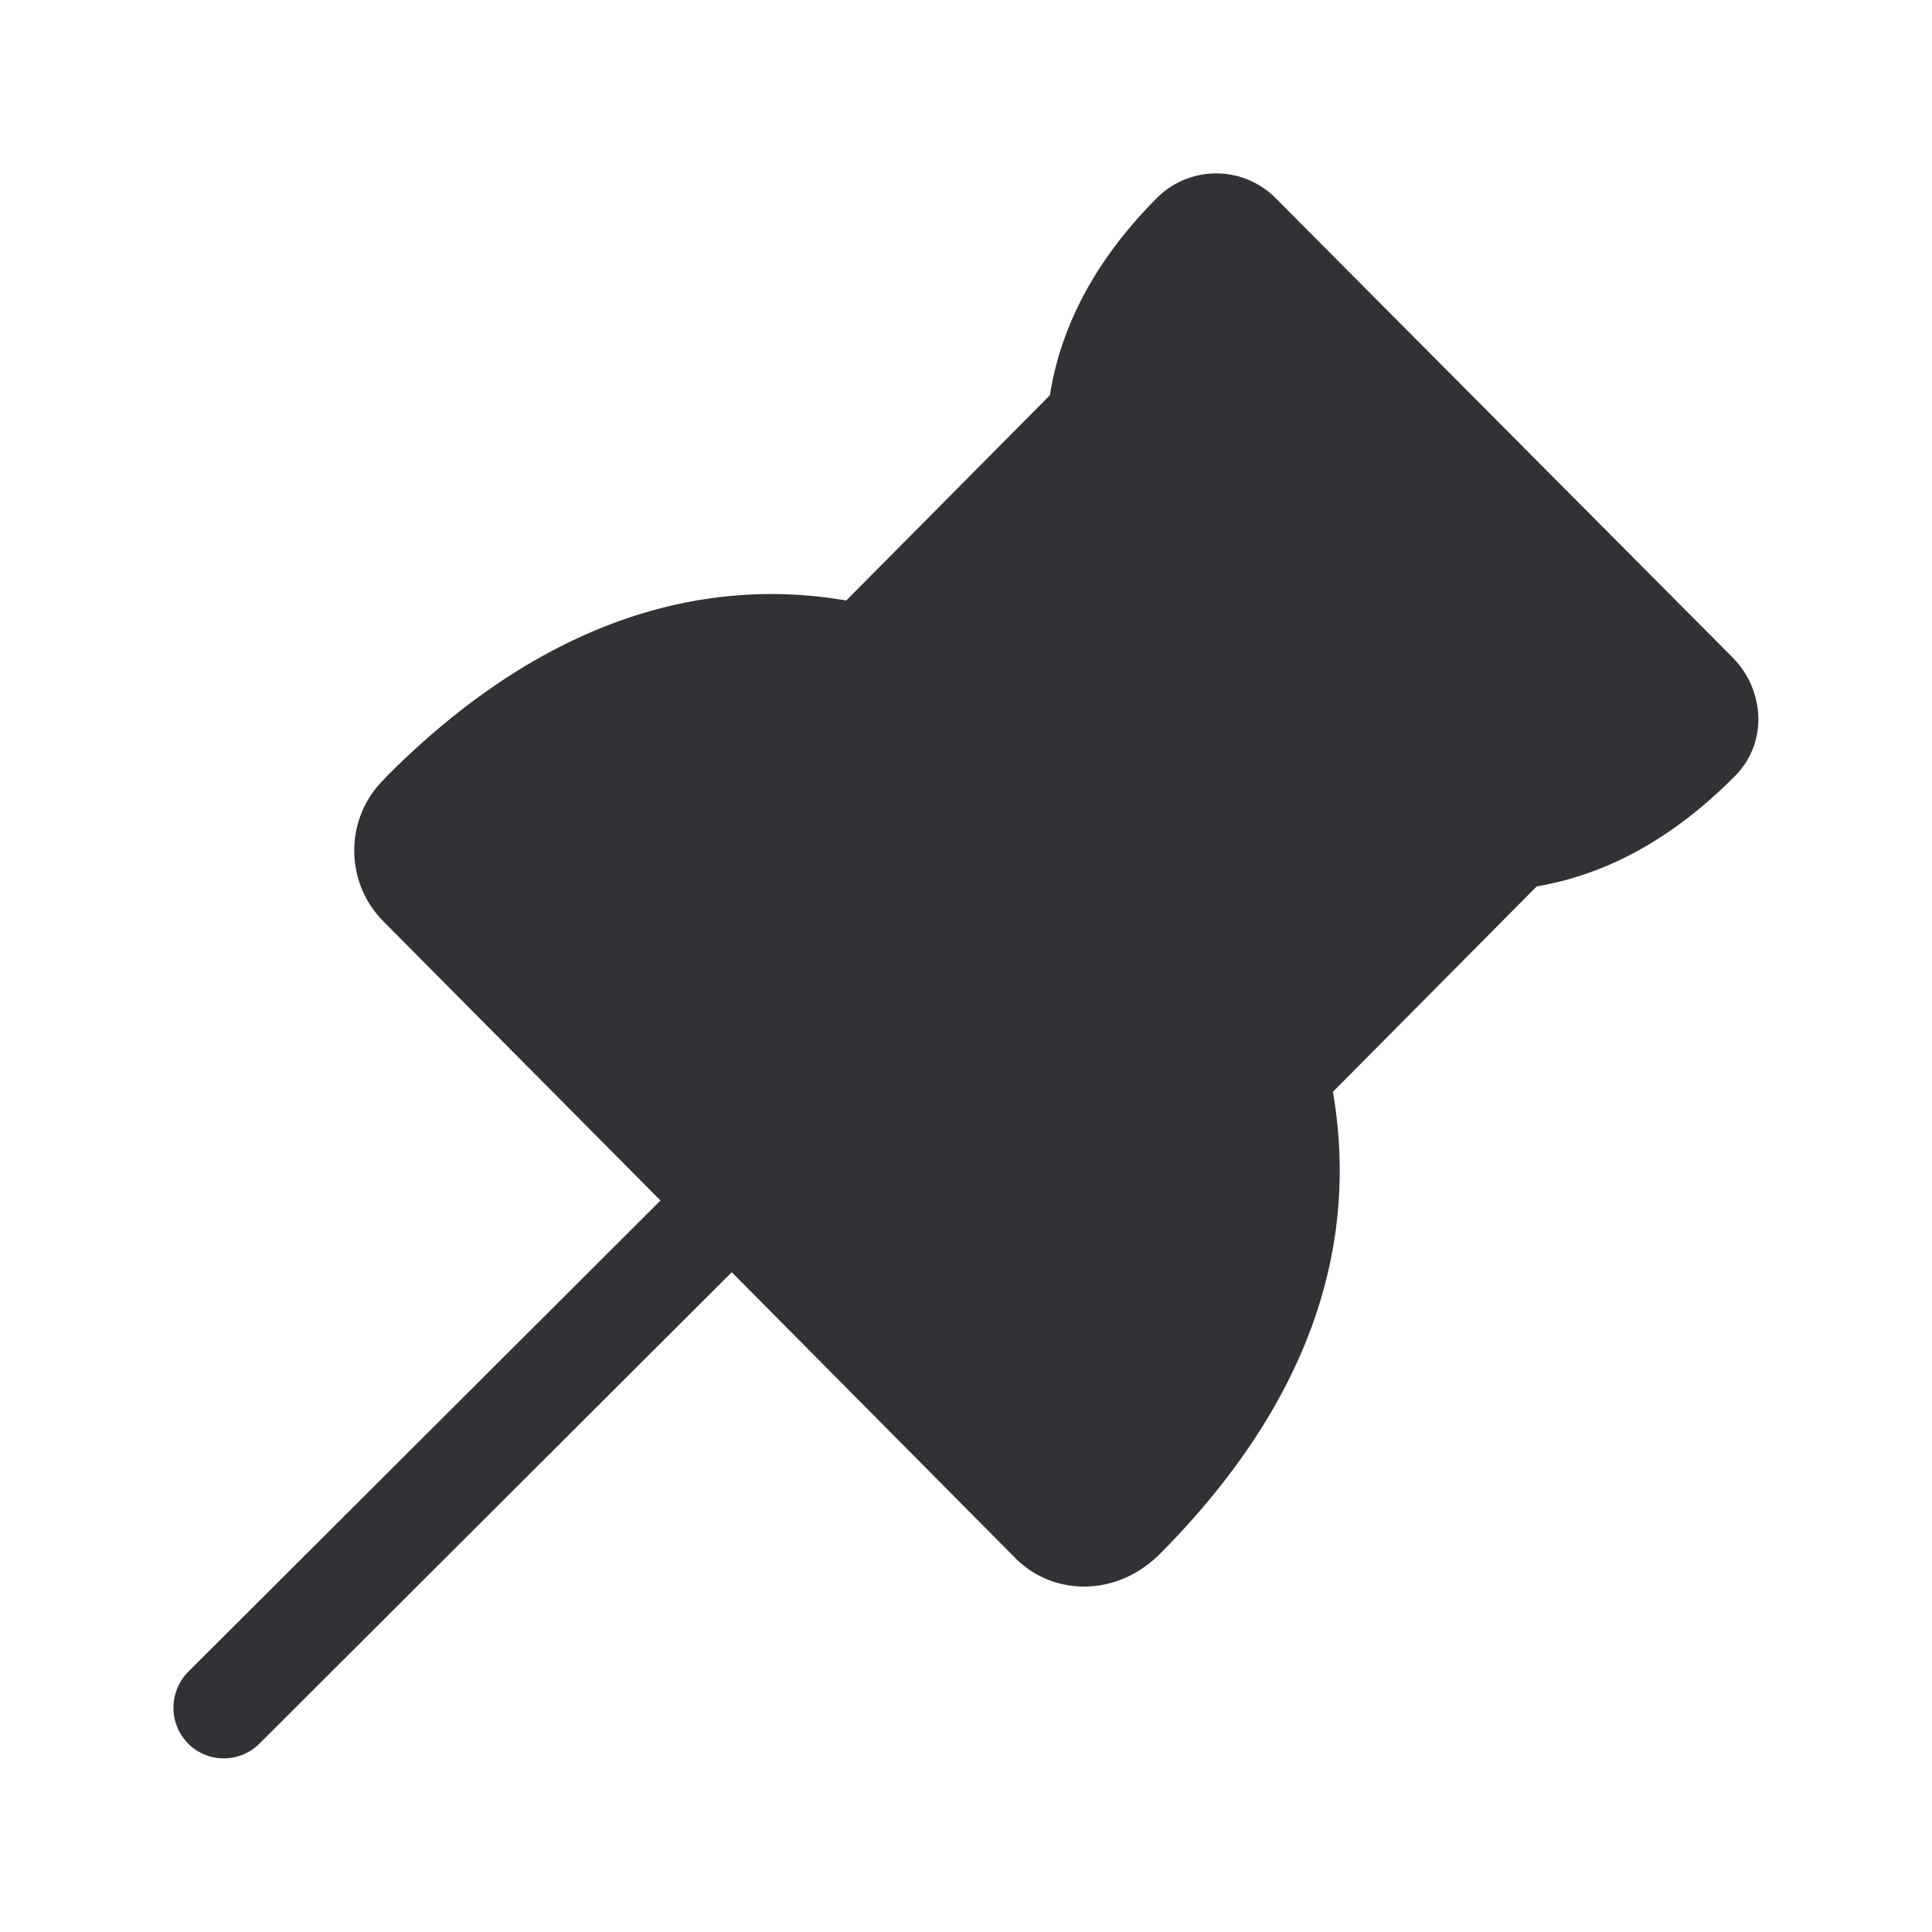 <svg width="24" height="24" fill="none" xmlns="http://www.w3.org/2000/svg"><path d="m21.518 8.162-5.66-5.689a1.041 1.041 0 0 0-1.5 0c-.736.743-1.178 1.56-1.316 2.437l-2.53 2.55c-1.456-.253-3.529-.01-5.719 2.195l-.03.034a1.23 1.23 0 0 0-.362.88c0 .33.129.641.361.876l3.443 3.468-5.866 5.854a.634.634 0 0 0-.003.891.626.626 0 0 0 .886.003l5.868-5.857 3.518 3.546a1.2 1.2 0 0 0 .86.359c.333 0 .672-.135.947-.412 1.767-1.782 2.49-3.709 2.143-5.734l2.532-2.552c.877-.148 1.7-.602 2.462-1.37a.995.995 0 0 0 .291-.708 1.093 1.093 0 0 0-.325-.77Z" fill="#313235"/></svg>